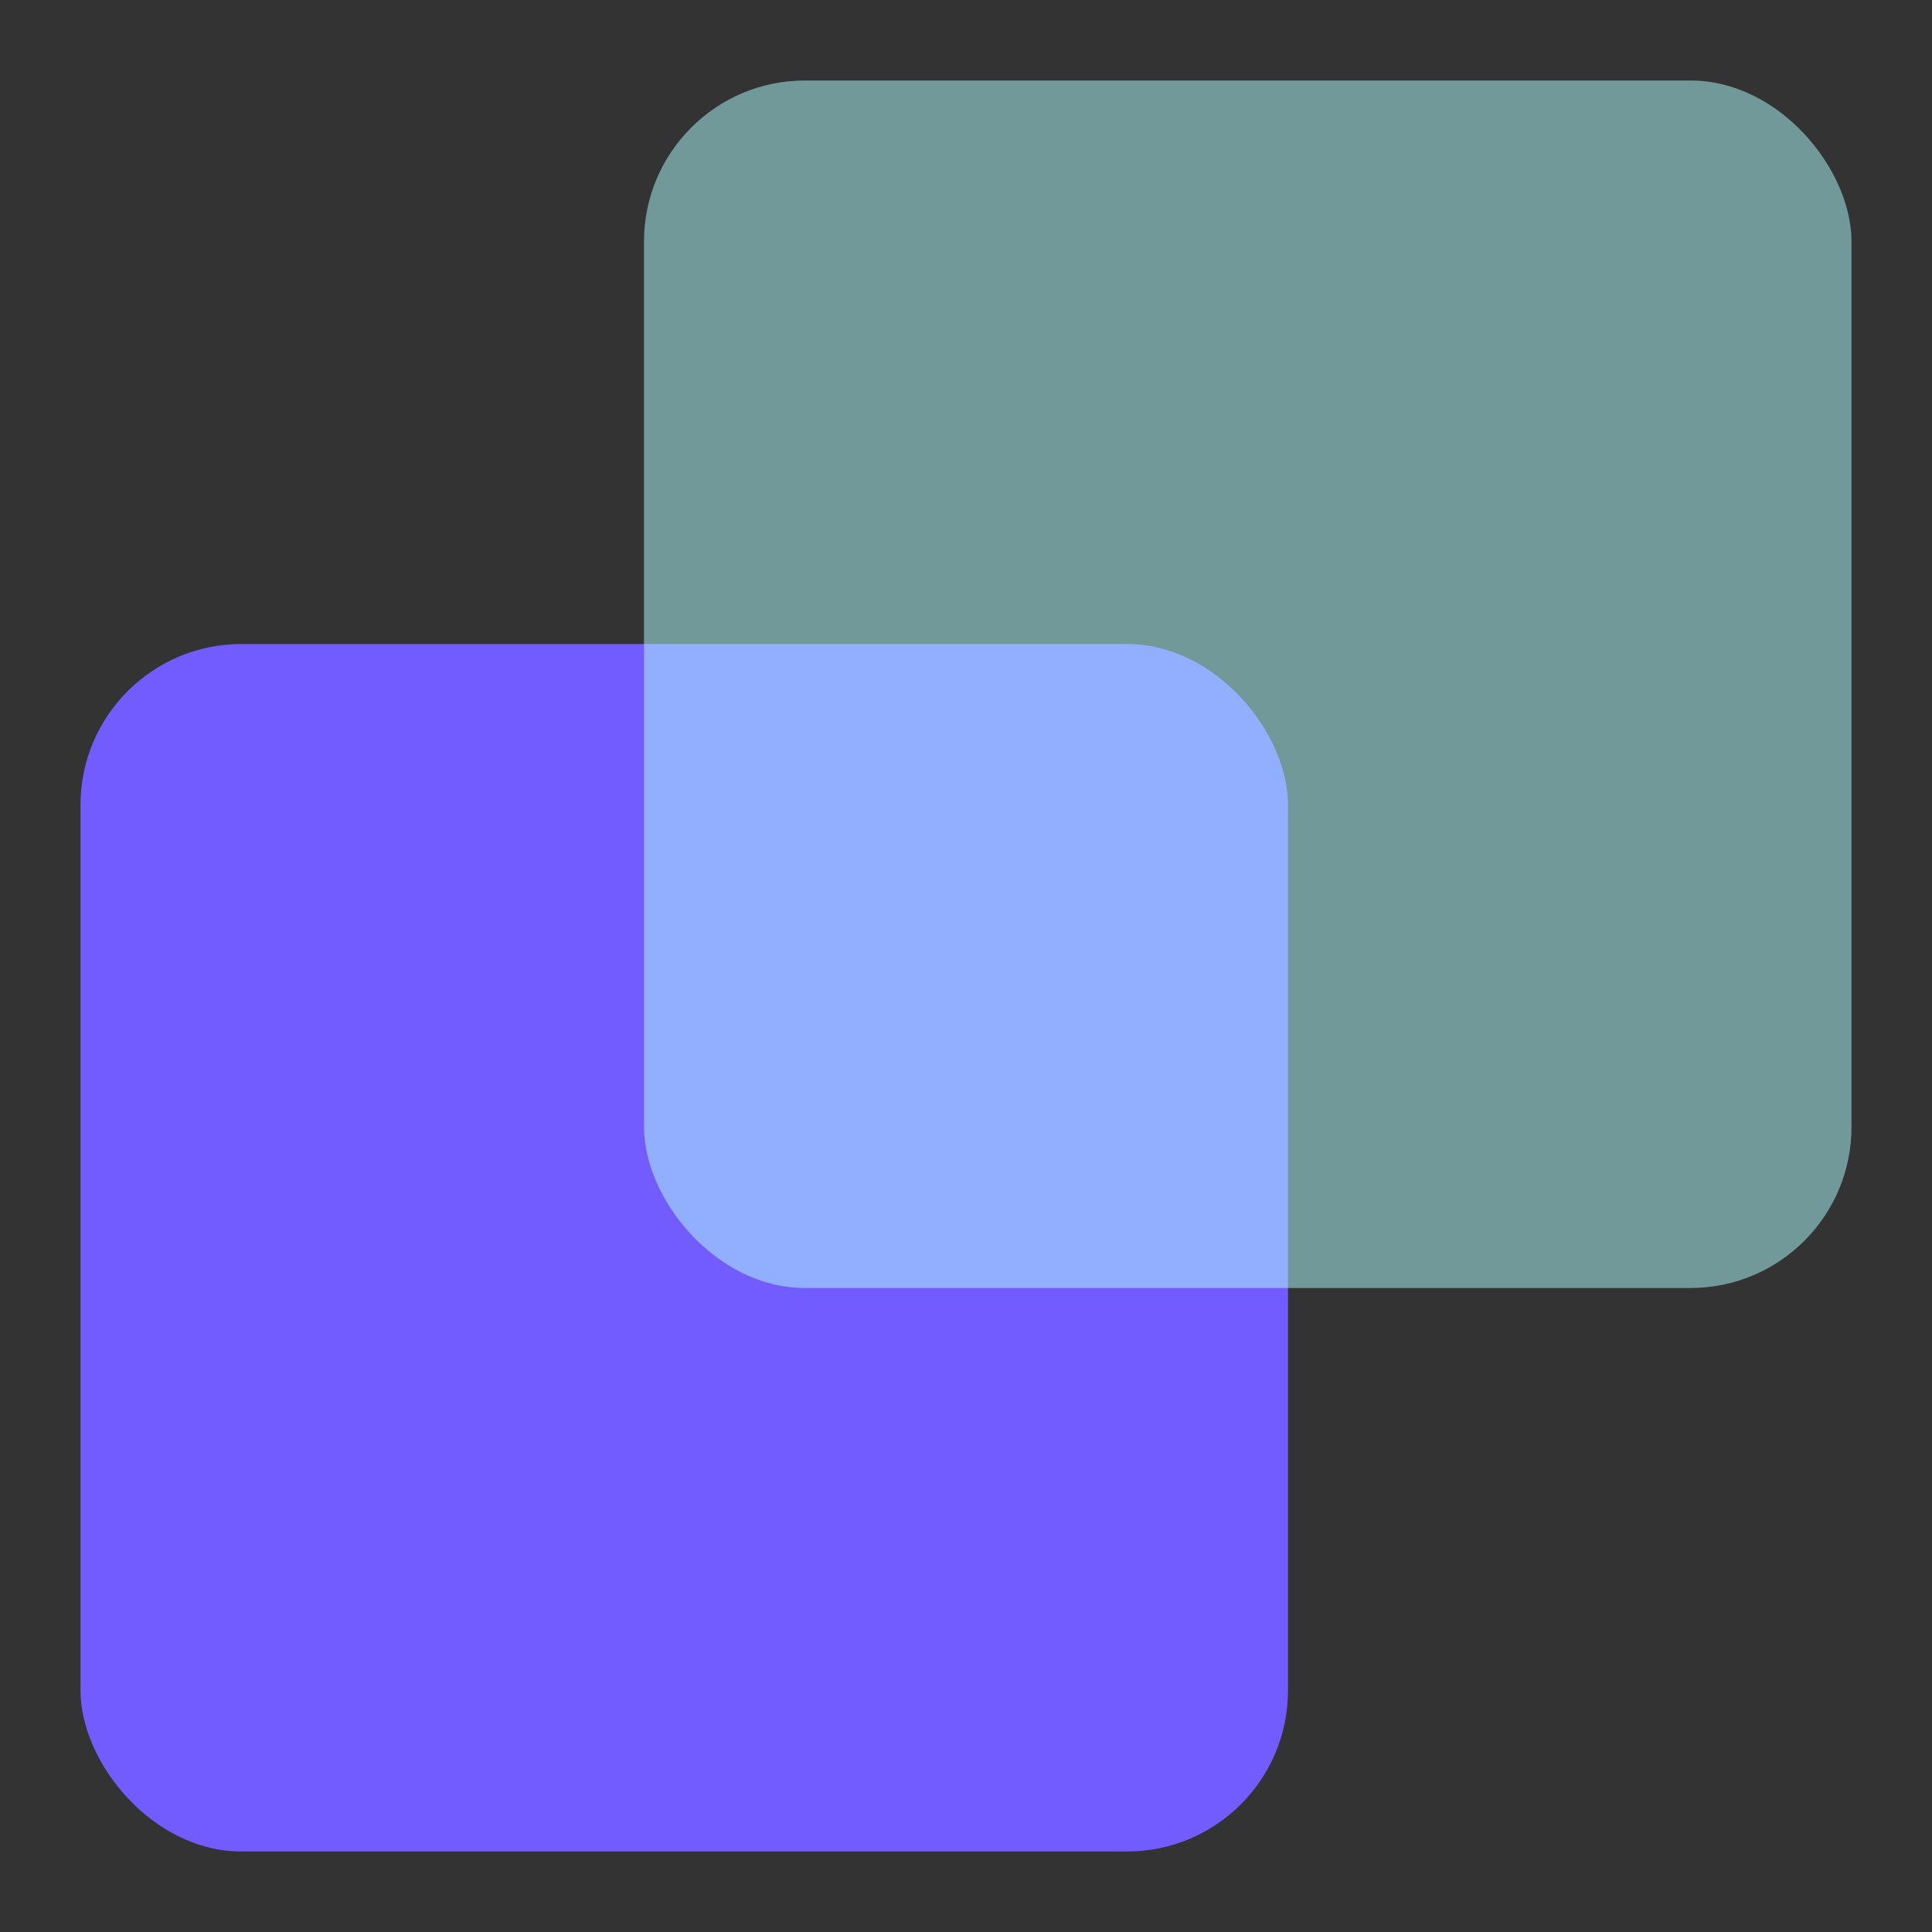 <svg width="24" height="24" viewBox="0 0 24 24" fill="none" xmlns="http://www.w3.org/2000/svg">
<rect x="0" y="0" width="24" height="24" fill="#333333" stroke="none"/>
<rect x="1" y="8" width="15" height="15" rx="2" fill="#735CFF"/>
<rect opacity="0.5" x="8" y="1" width="15" height="15" rx="2" fill="#B0FFFF"/>
</svg>
